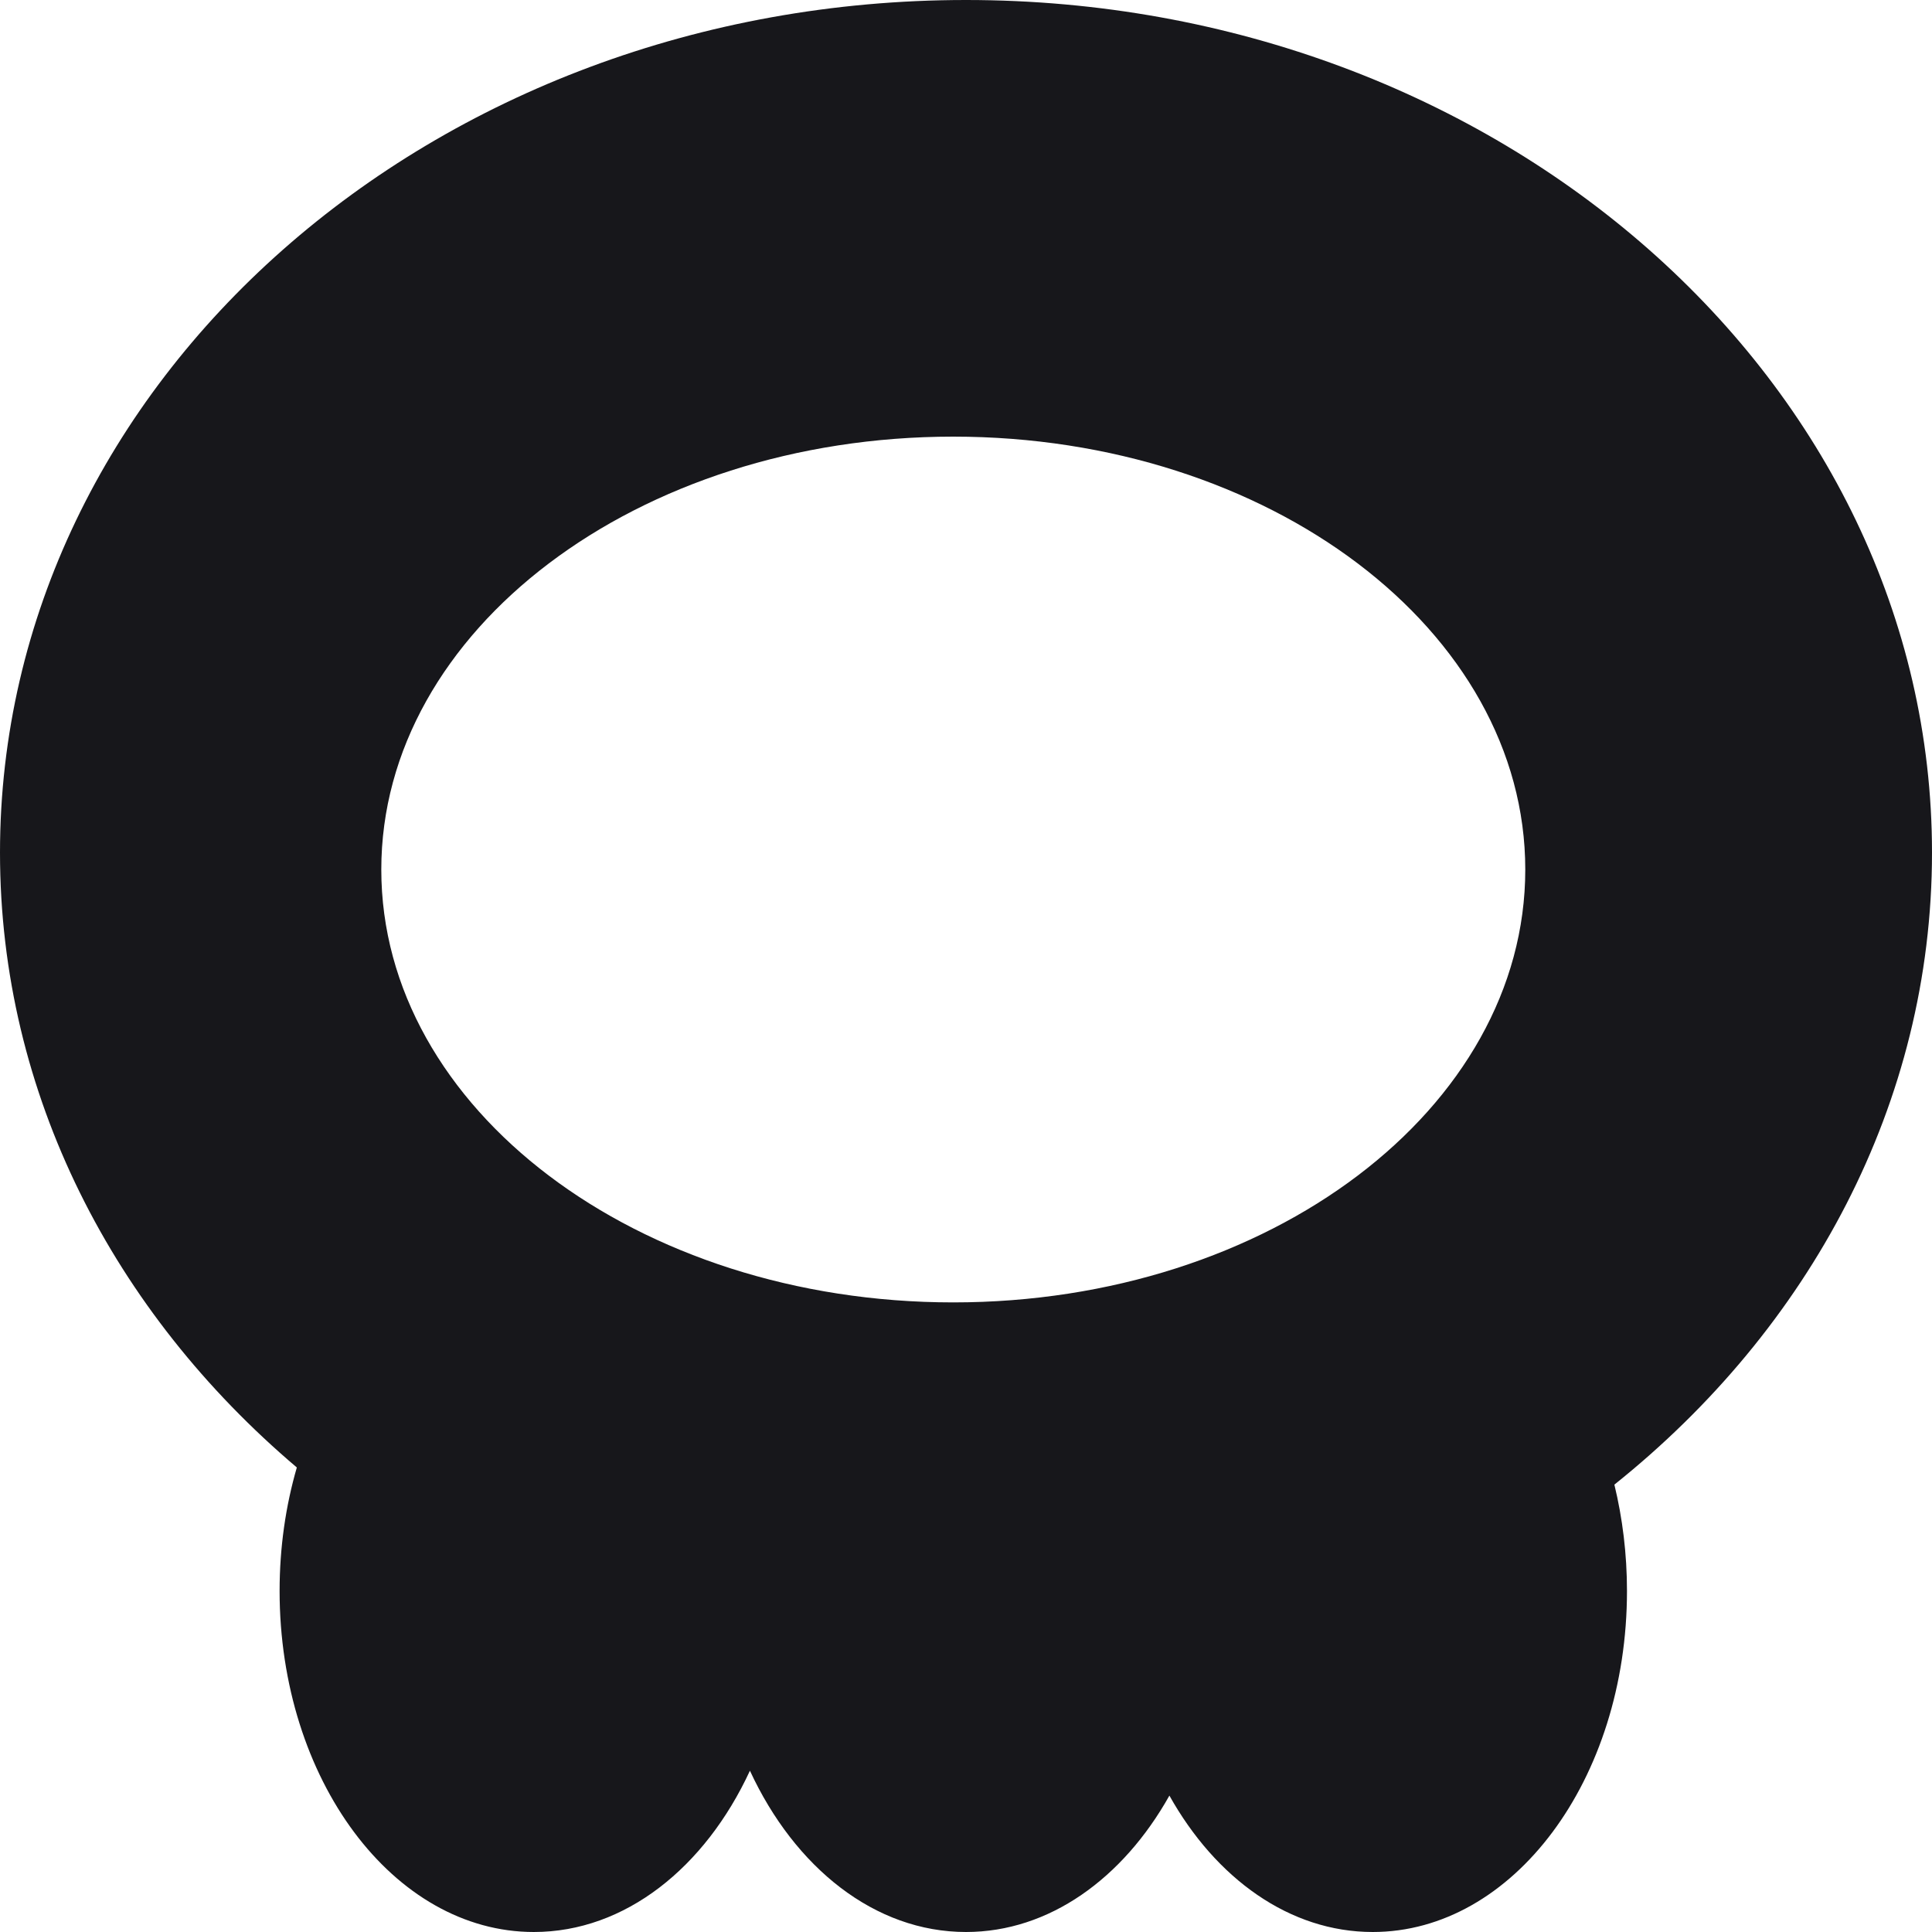 <svg width="25" height="25" viewBox="0 0 25 25" fill="none" xmlns="http://www.w3.org/2000/svg">
<path fill-rule="evenodd" clip-rule="evenodd" d="M20.89 19.211C23.414 17.193 25 14.276 25 11.033C25 4.939 19.404 0 12.5 0C5.596 0 0 4.939 0 11.033C0 14.159 1.473 16.982 3.841 18.989C3.697 19.485 3.618 20.023 3.618 20.587C3.618 23.024 5.091 25 6.908 25C8.088 25 9.124 24.166 9.704 22.913C10.284 24.166 11.319 25 12.5 25C13.576 25 14.531 24.307 15.132 23.235C15.732 24.307 16.687 25 17.763 25C19.58 25 21.053 23.024 21.053 20.587C21.053 20.107 20.995 19.644 20.89 19.211ZM19.737 11.252C19.737 14.345 16.423 16.853 12.335 16.853C8.248 16.853 4.934 14.345 4.934 11.252C4.934 8.158 8.248 5.65 12.335 5.65C16.423 5.65 19.737 8.158 19.737 11.252Z" fill="#17171B"/>
</svg>
